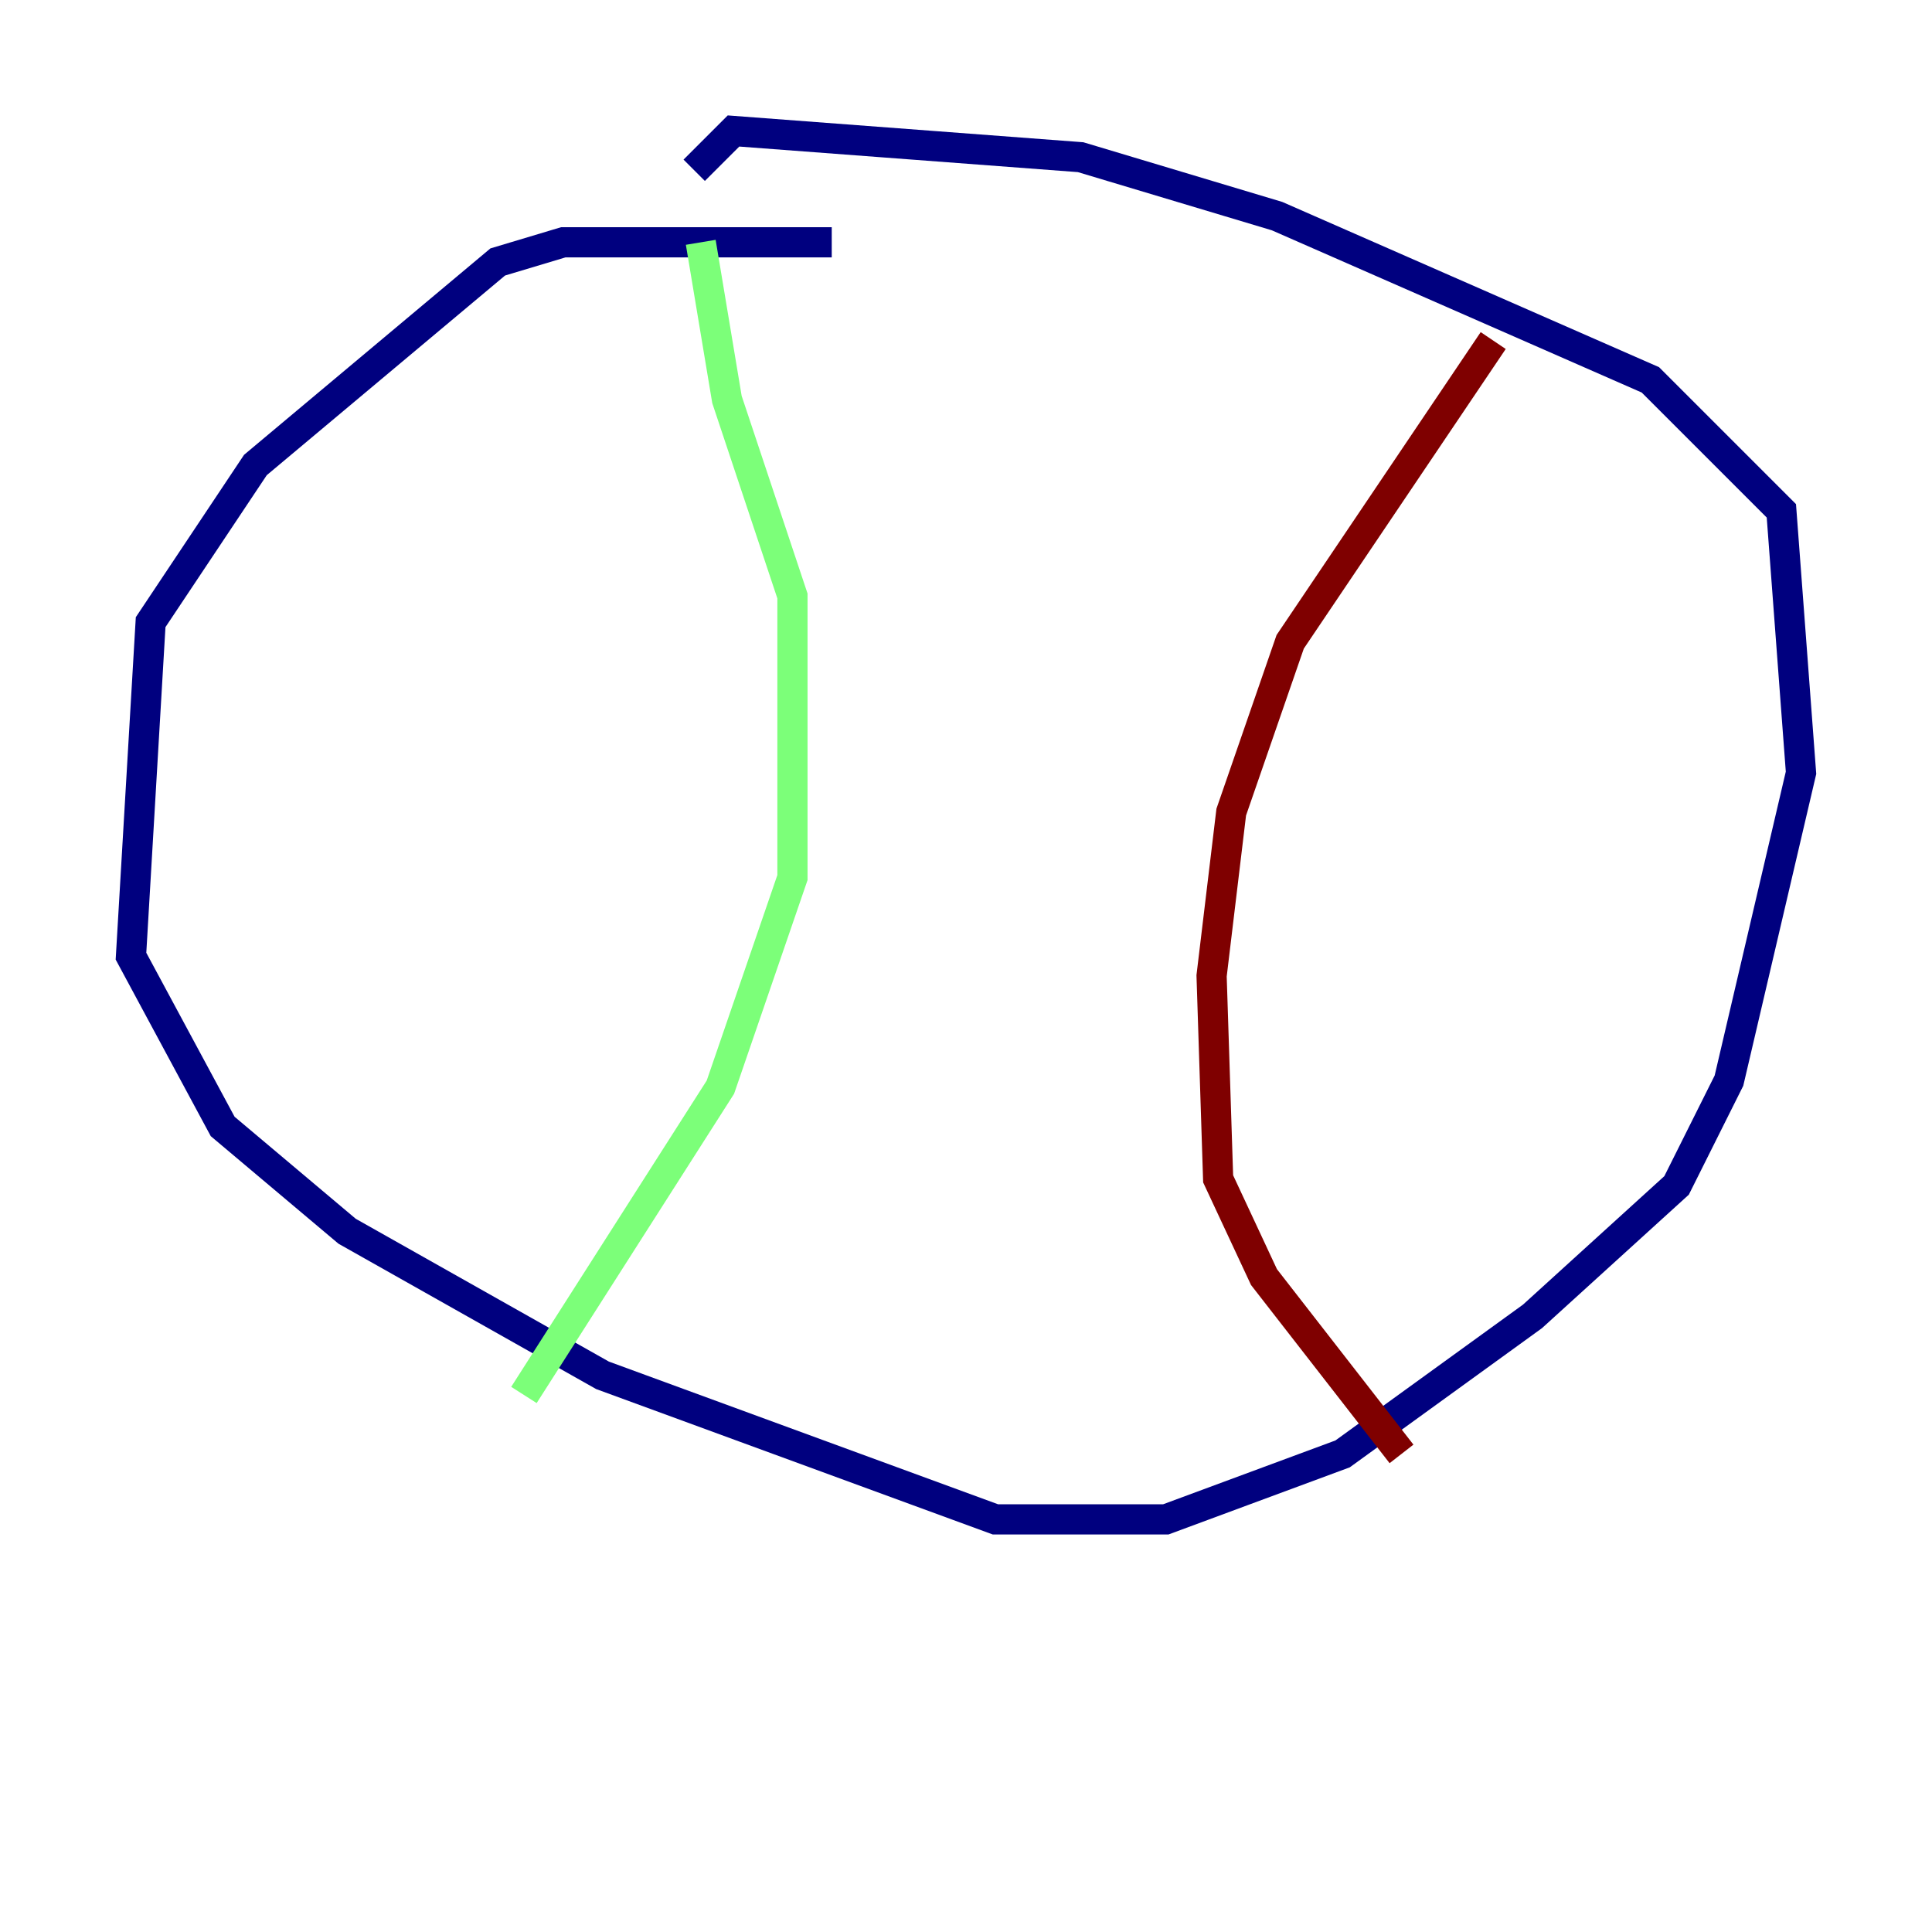 <?xml version="1.0" encoding="utf-8" ?>
<svg baseProfile="tiny" height="128" version="1.2" viewBox="0,0,128,128" width="128" xmlns="http://www.w3.org/2000/svg" xmlns:ev="http://www.w3.org/2001/xml-events" xmlns:xlink="http://www.w3.org/1999/xlink"><defs /><polyline fill="none" points="55.105,16.054 37.315,16.054 32.976,17.356 16.922,30.807 9.98,41.22 8.678,63.349 14.752,74.63 22.997,81.573 39.919,91.119 65.953,100.664 77.234,100.664 88.949,96.325 101.532,87.214 111.078,78.536 114.549,71.593 119.322,51.2 118.02,33.844 109.342,25.166 84.61,14.319 71.593,10.414 48.597,8.678 45.993,11.281" stroke="#00007f" stroke-width="2" /><polyline fill="none" points="46.427,16.054 48.163,26.468 52.502,39.485 52.502,58.142 47.729,72.027 34.712,92.42" stroke="#7cff79" stroke-width="2" /><polyline fill="none" points="98.929,22.563 85.478,42.522 81.573,53.803 80.271,64.651 80.705,78.102 83.742,84.61 92.854,96.325" stroke="#7f0000" stroke-width="2" /></svg>